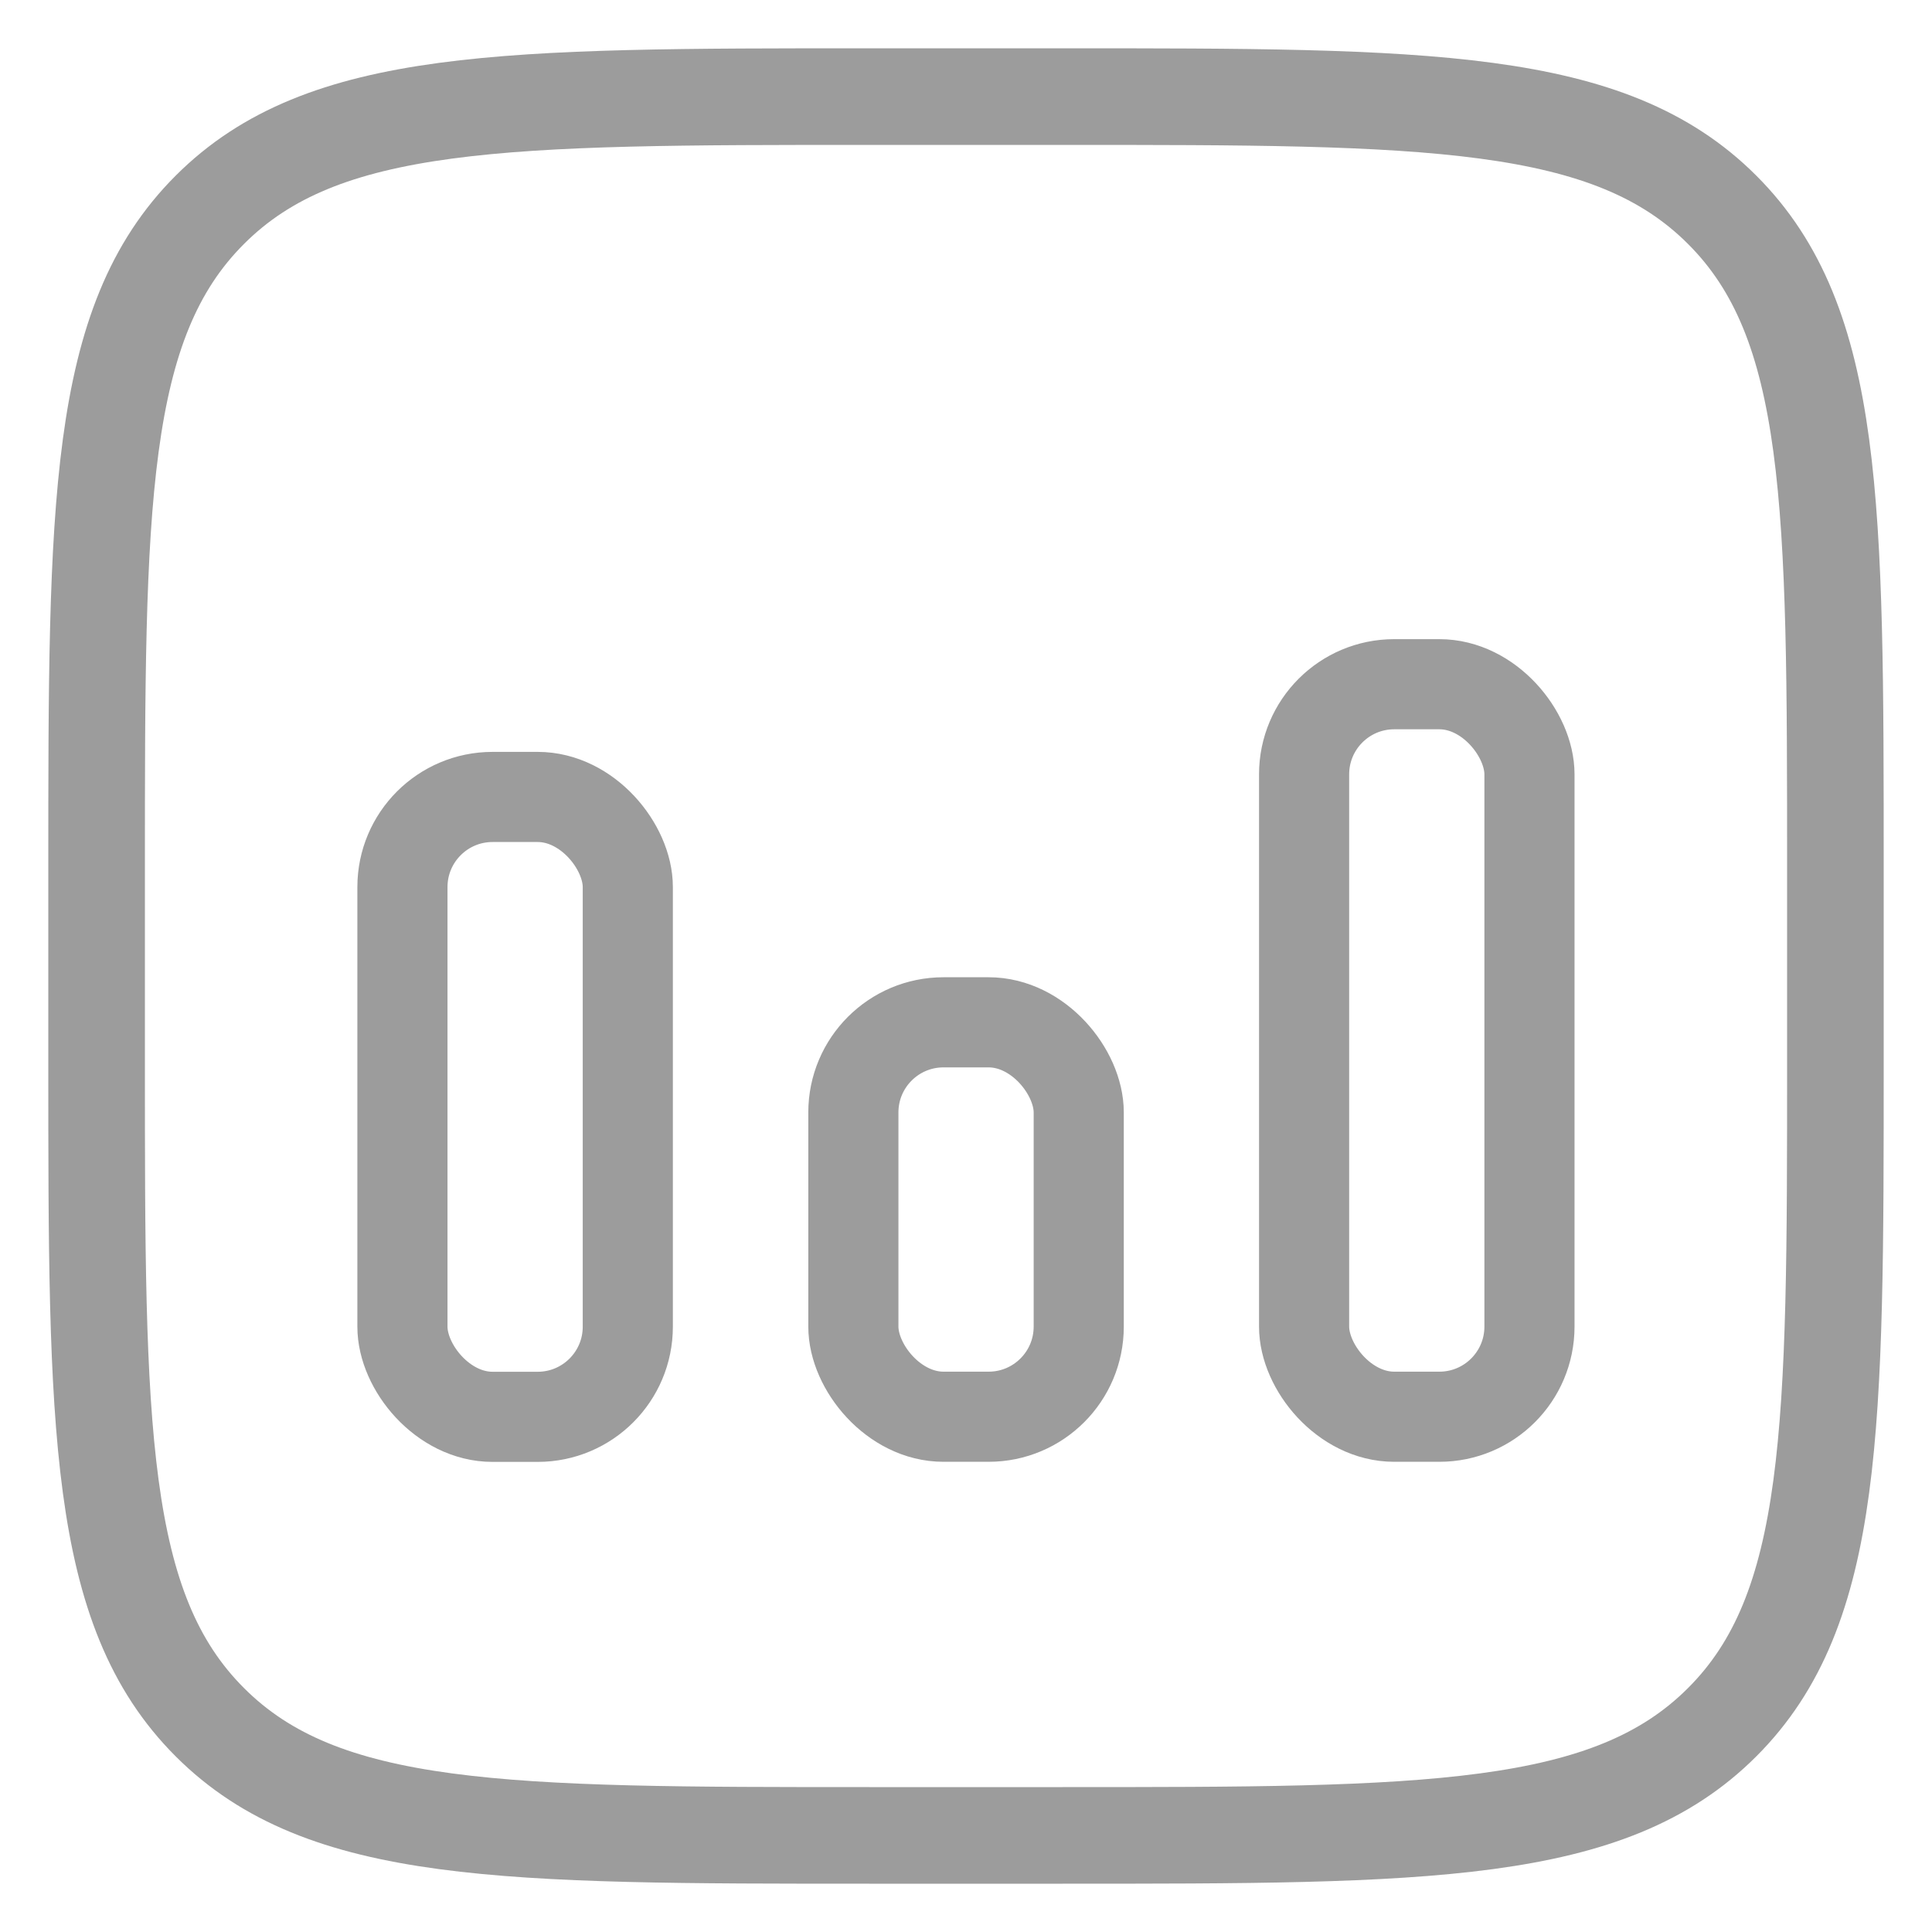 <svg width="20" height="20" viewBox="0 0 20 20" fill="none" xmlns="http://www.w3.org/2000/svg">
<path d="M11 1H9C5.229 1 3.343 1 2.172 2.172C1 3.343 1 5.229 1 9V11C1 14.771 1 16.657 2.172 17.828C3.343 19 5.229 19 9 19H10H11C14.771 19 16.657 19 17.828 17.828C19 16.657 19 14.771 19 11V9C19 5.229 19 3.343 17.828 2.172C16.657 1 14.771 1 11 1Z" stroke="#9C9C9C"/>
<rect x="13.5" y="7.083" width="2.333" height="7.583" rx="0.933" stroke="#9C9C9C" stroke-width="0.933" stroke-linejoin="round"/>
<rect x="8.834" y="10.583" width="2.333" height="4.083" rx="0.933" stroke="#9C9C9C" stroke-width="0.933" stroke-linejoin="round"/>
<rect x="4.166" y="8.25" width="2.333" height="6.417" rx="0.933" stroke="#9C9C9C" stroke-width="0.933" stroke-linejoin="round"/>
</svg>
